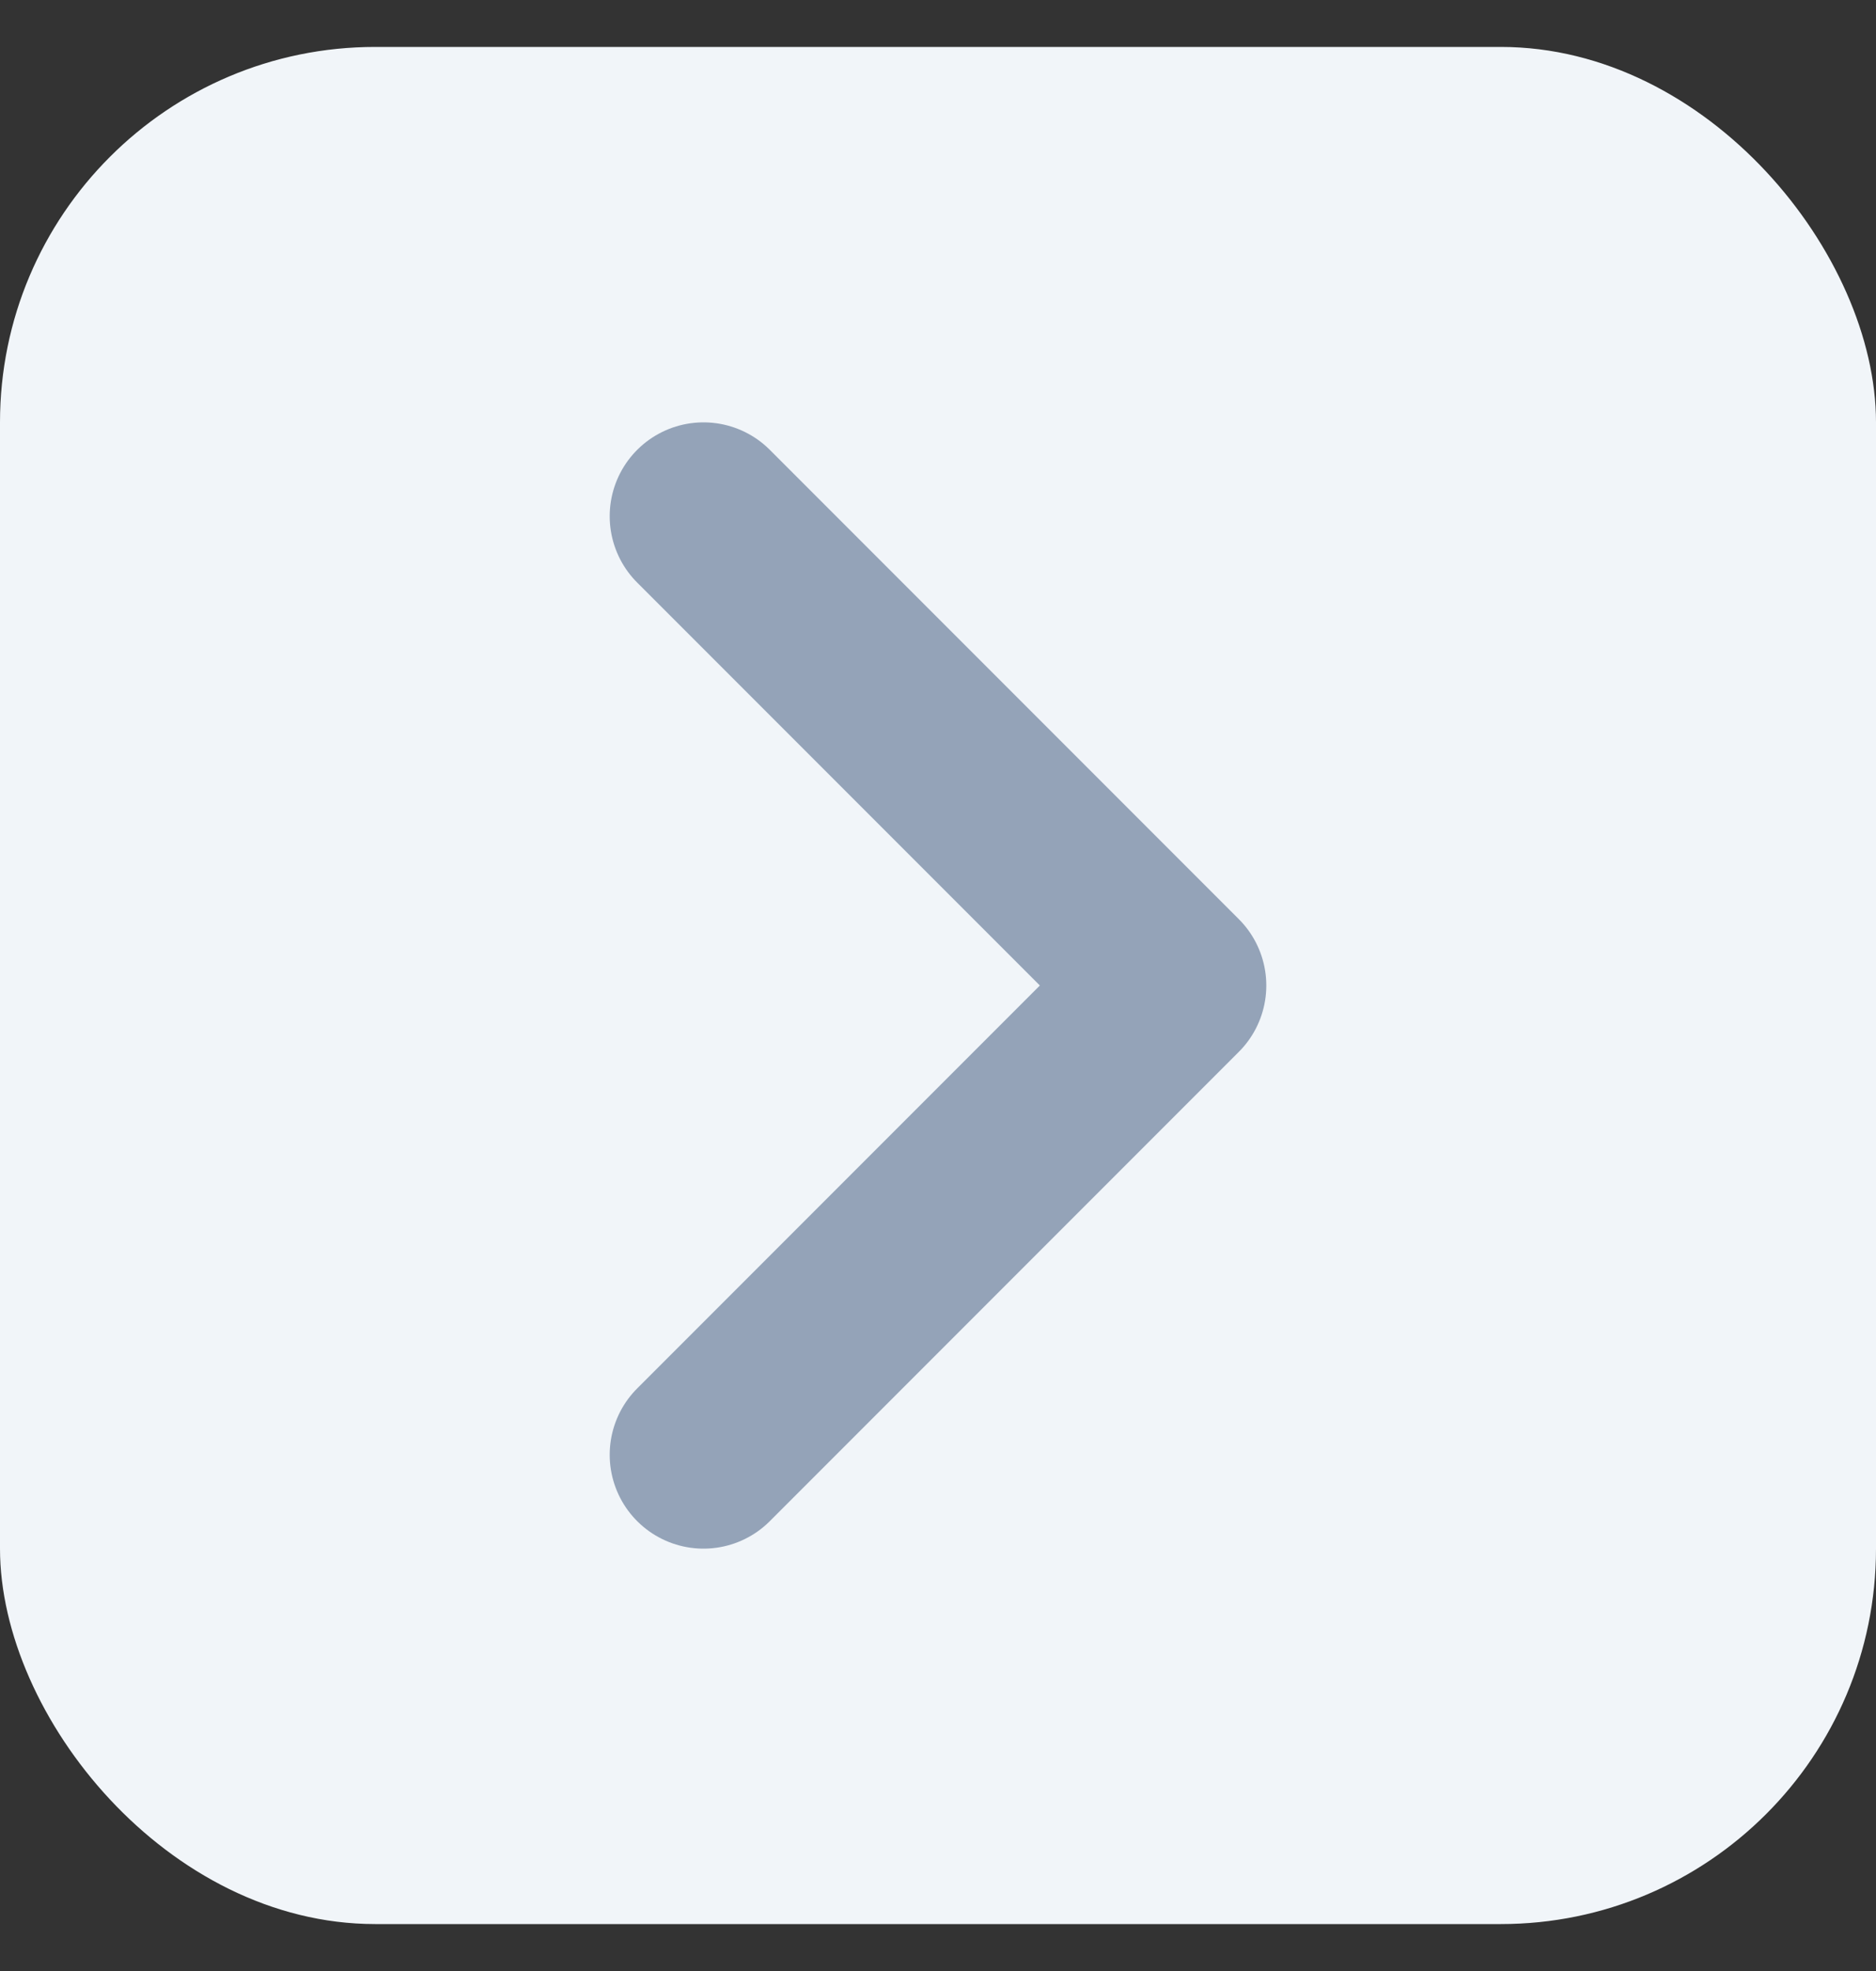 <svg width="20" height="21" viewBox="0 0 20 21" fill="none" xmlns="http://www.w3.org/2000/svg">
<rect x="0" y="0" width="20" height="21" fill="#333333" stroke="none"/>
<rect y="0.5" width="20" height="20" rx="4" fill="#F1F5F9"/>
<path d="M7.5 15.5L12.5 10.5L7.5 5.5" stroke="#94A3B8" stroke-width="2" stroke-linecap="round" stroke-linejoin="round"/>
</svg>
